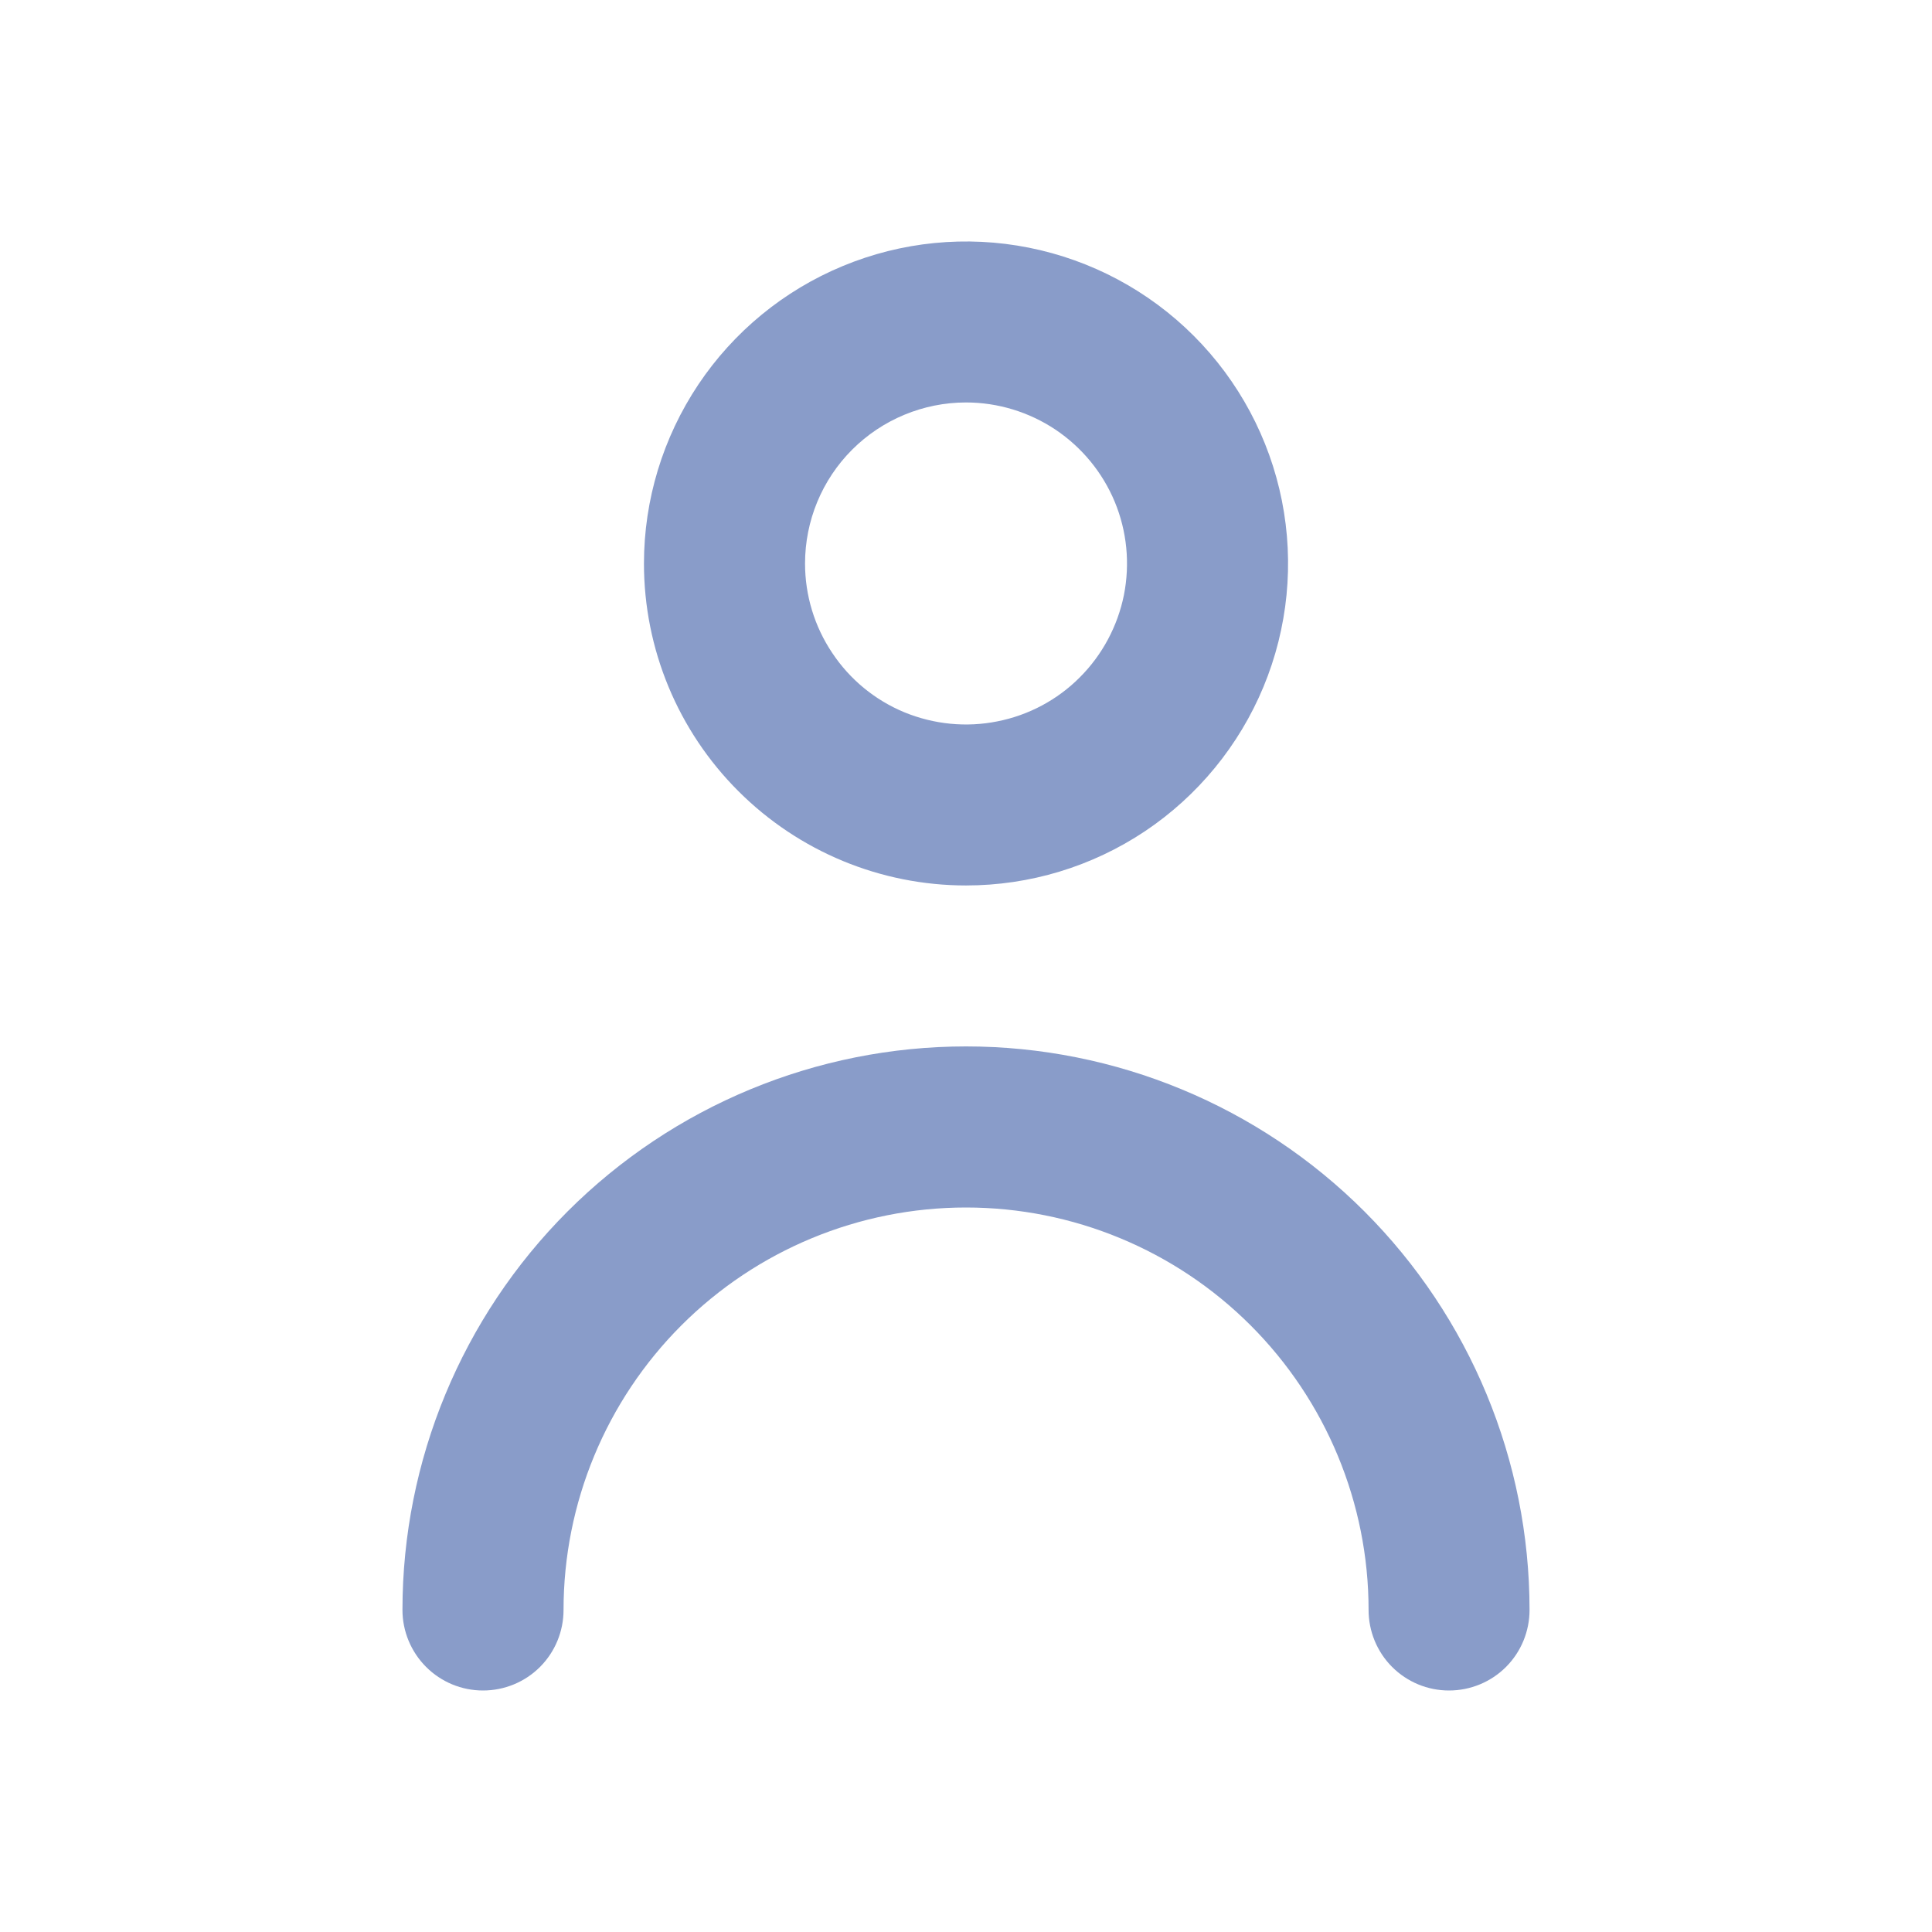 <svg width="16" height="16" viewBox="0 0 16 16" fill="none" xmlns="http://www.w3.org/2000/svg">
<g clip-path="url(#clip0_5673_1031)">
<path d="M8 7.333C8.528 7.333 9.043 7.177 9.482 6.884C9.92 6.591 10.262 6.174 10.464 5.687C10.666 5.2 10.719 4.664 10.616 4.146C10.513 3.629 10.259 3.154 9.886 2.781C9.513 2.408 9.038 2.154 8.52 2.051C8.003 1.948 7.467 2.001 6.98 2.203C6.492 2.405 6.076 2.747 5.783 3.185C5.49 3.624 5.333 4.139 5.333 4.667C5.333 5.374 5.614 6.052 6.115 6.552C6.615 7.052 7.293 7.333 8 7.333ZM8 3.333C8.264 3.333 8.522 3.412 8.741 3.558C8.96 3.705 9.131 3.913 9.232 4.156C9.333 4.4 9.359 4.668 9.308 4.927C9.256 5.185 9.129 5.423 8.943 5.609C8.757 5.796 8.519 5.923 8.26 5.974C8.002 6.026 7.734 5.999 7.49 5.899C7.246 5.798 7.038 5.627 6.892 5.407C6.745 5.188 6.667 4.93 6.667 4.667C6.667 4.313 6.807 3.974 7.057 3.724C7.307 3.474 7.647 3.333 8 3.333Z" fill="#899CC9"/>
<path d="M8 8.666C6.762 8.666 5.575 9.158 4.7 10.033C3.825 10.909 3.333 12.095 3.333 13.333C3.333 13.51 3.404 13.68 3.529 13.805C3.654 13.93 3.823 14 4 14C4.177 14 4.347 13.93 4.472 13.805C4.597 13.68 4.667 13.51 4.667 13.333C4.667 12.449 5.018 11.601 5.643 10.976C6.268 10.351 7.116 10 8 10C8.884 10 9.732 10.351 10.357 10.976C10.982 11.601 11.334 12.449 11.334 13.333C11.334 13.51 11.404 13.68 11.529 13.805C11.654 13.93 11.823 14 12 14C12.177 14 12.347 13.93 12.472 13.805C12.597 13.68 12.667 13.51 12.667 13.333C12.667 12.095 12.175 10.909 11.3 10.033C10.425 9.158 9.238 8.666 8 8.666V8.666Z" fill="#899CC9"/>
</g>
<defs>
<clipPath id="clip0_5673_1031">
<rect width="16" height="16" fill="white"/>
</clipPath>
</defs>
</svg>
